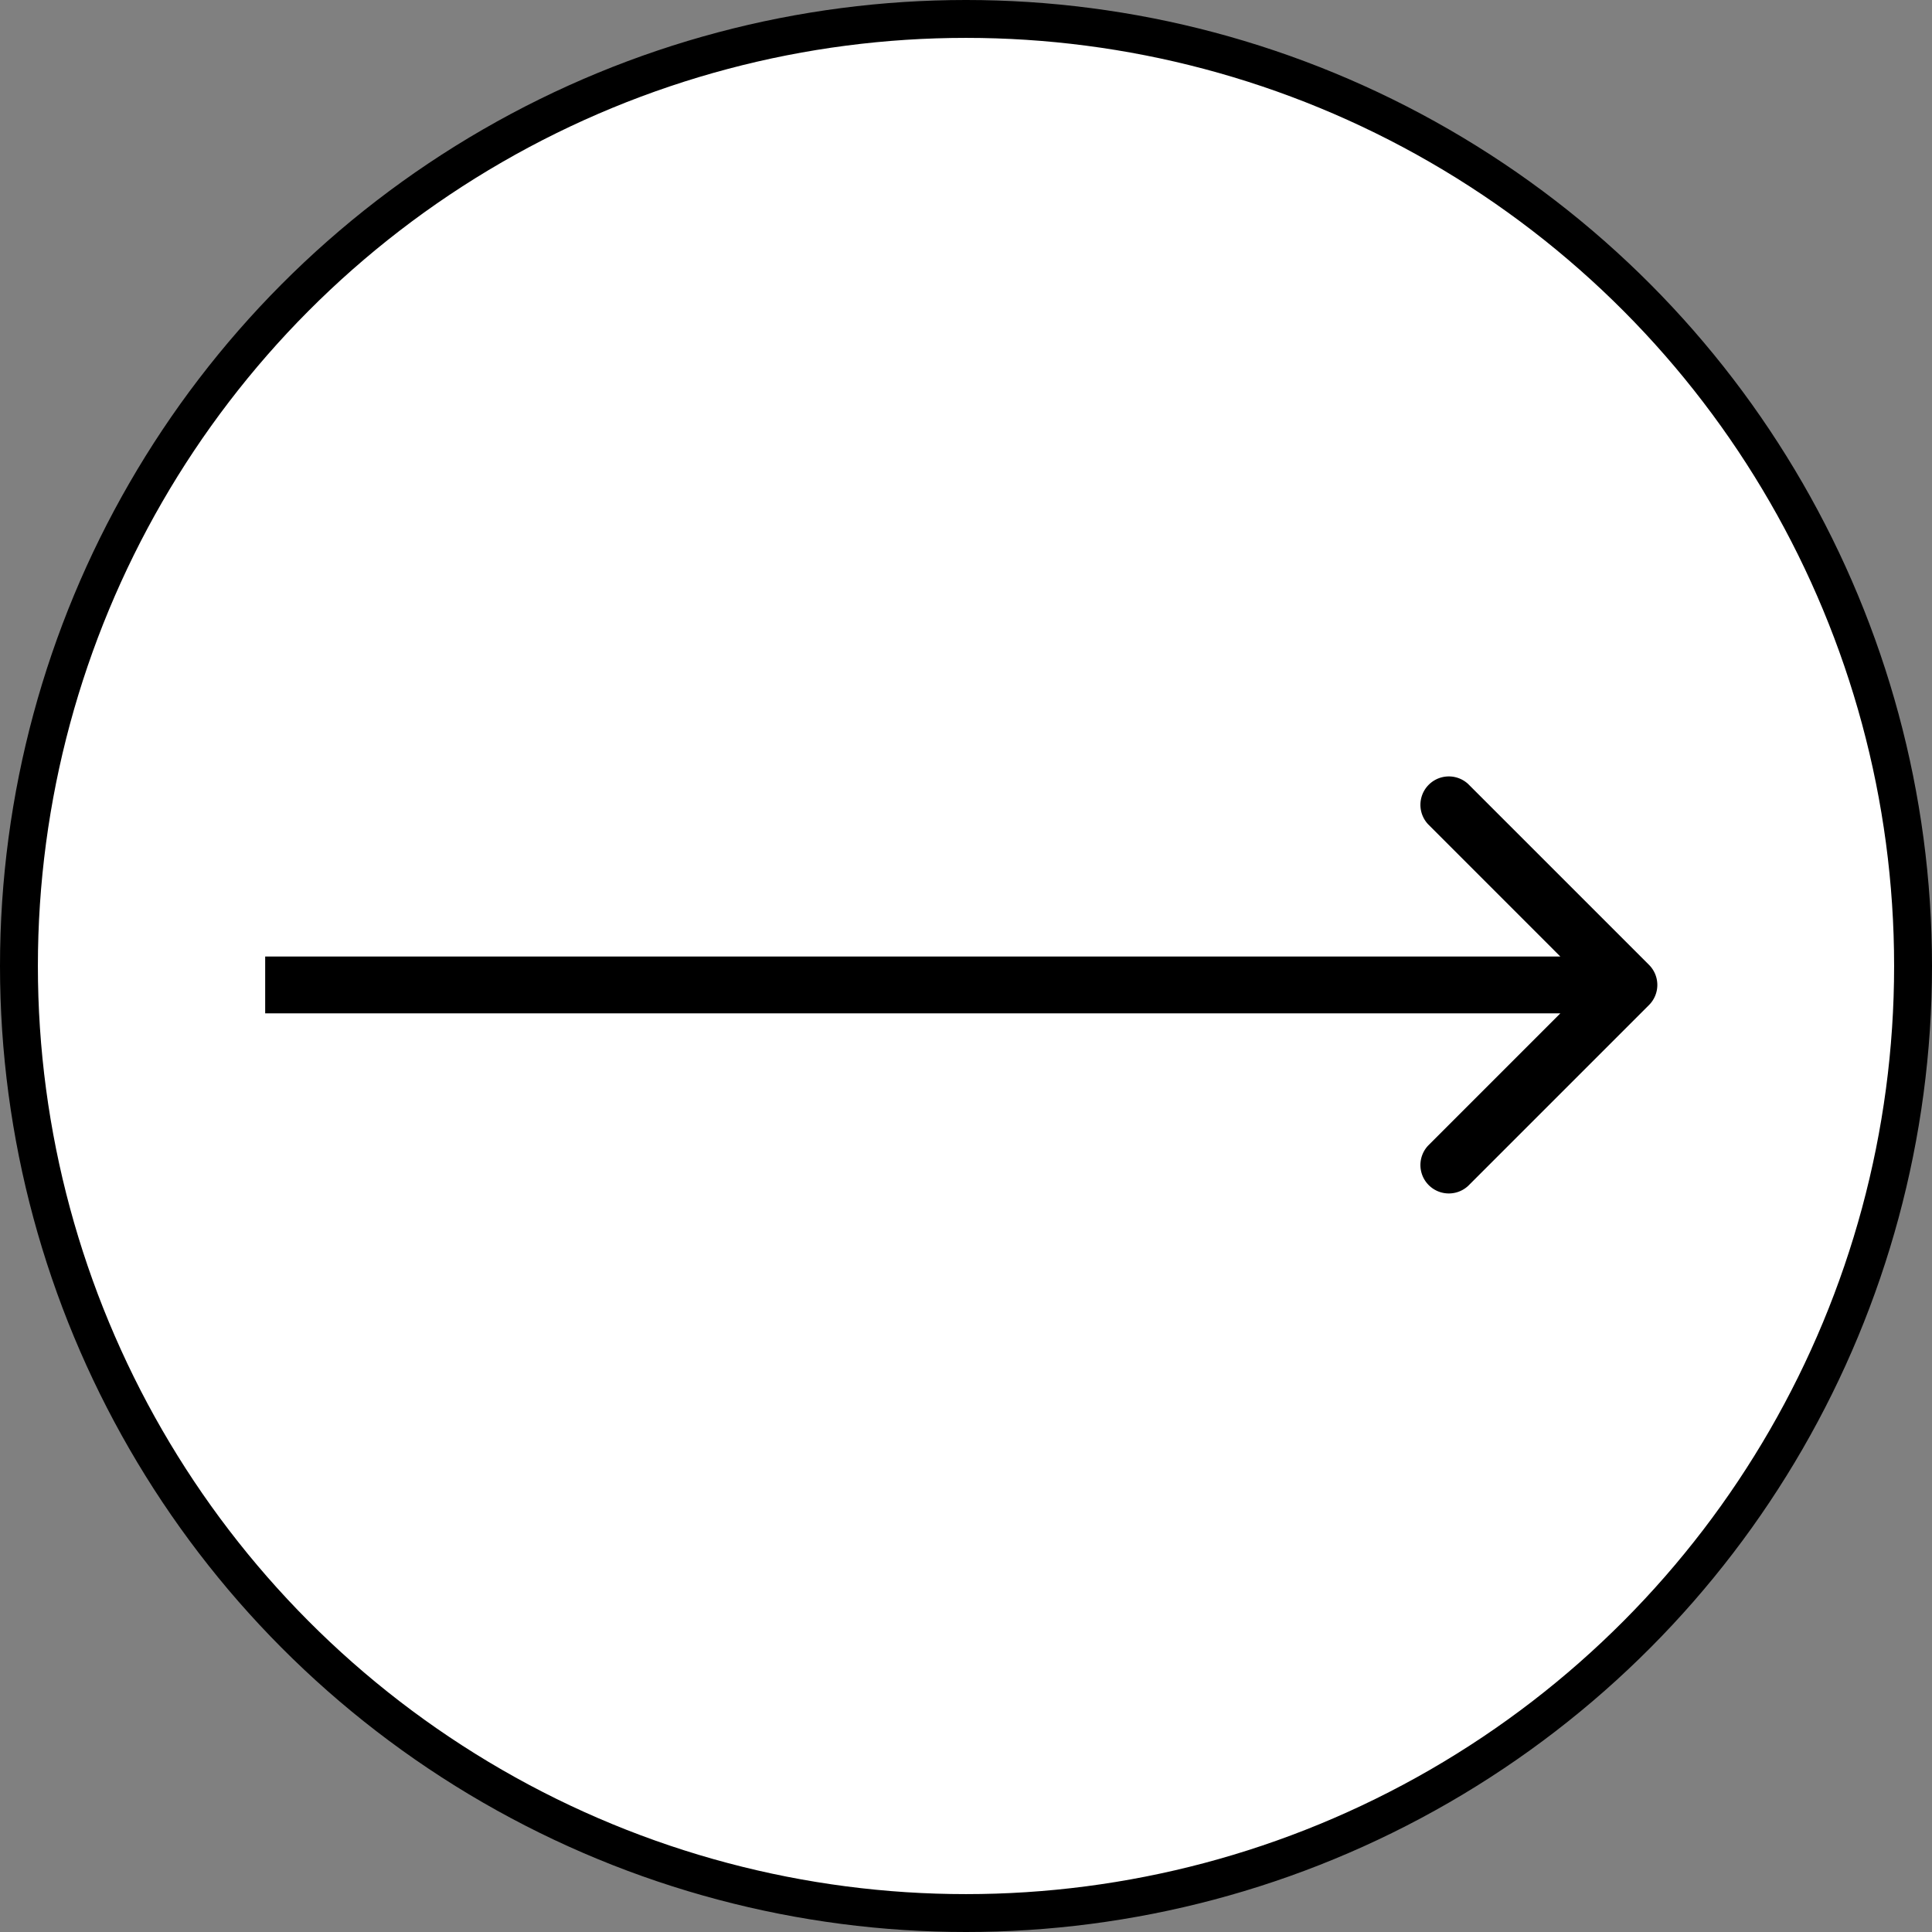 <svg xmlns="http://www.w3.org/2000/svg" width="51" height="51" fill="none" viewBox="0 0 51 51">
  <rect x="0" y="0" width="51" height="51" fill="#808080" stroke="none"/>
  <circle cx="25.5" cy="25.5" r="25" fill="#fff" stroke="#000"/>
  <path fill="#000" d="M43.53 26.53a.75.75 0 000-1.06l-4.773-4.773a.75.75 0 00-1.06 1.06L41.939 26l-4.242 4.243a.75.75 0 001.06 1.06l4.773-4.773zM7 26.75h36v-1.5H7v1.5z"/>
</svg>
